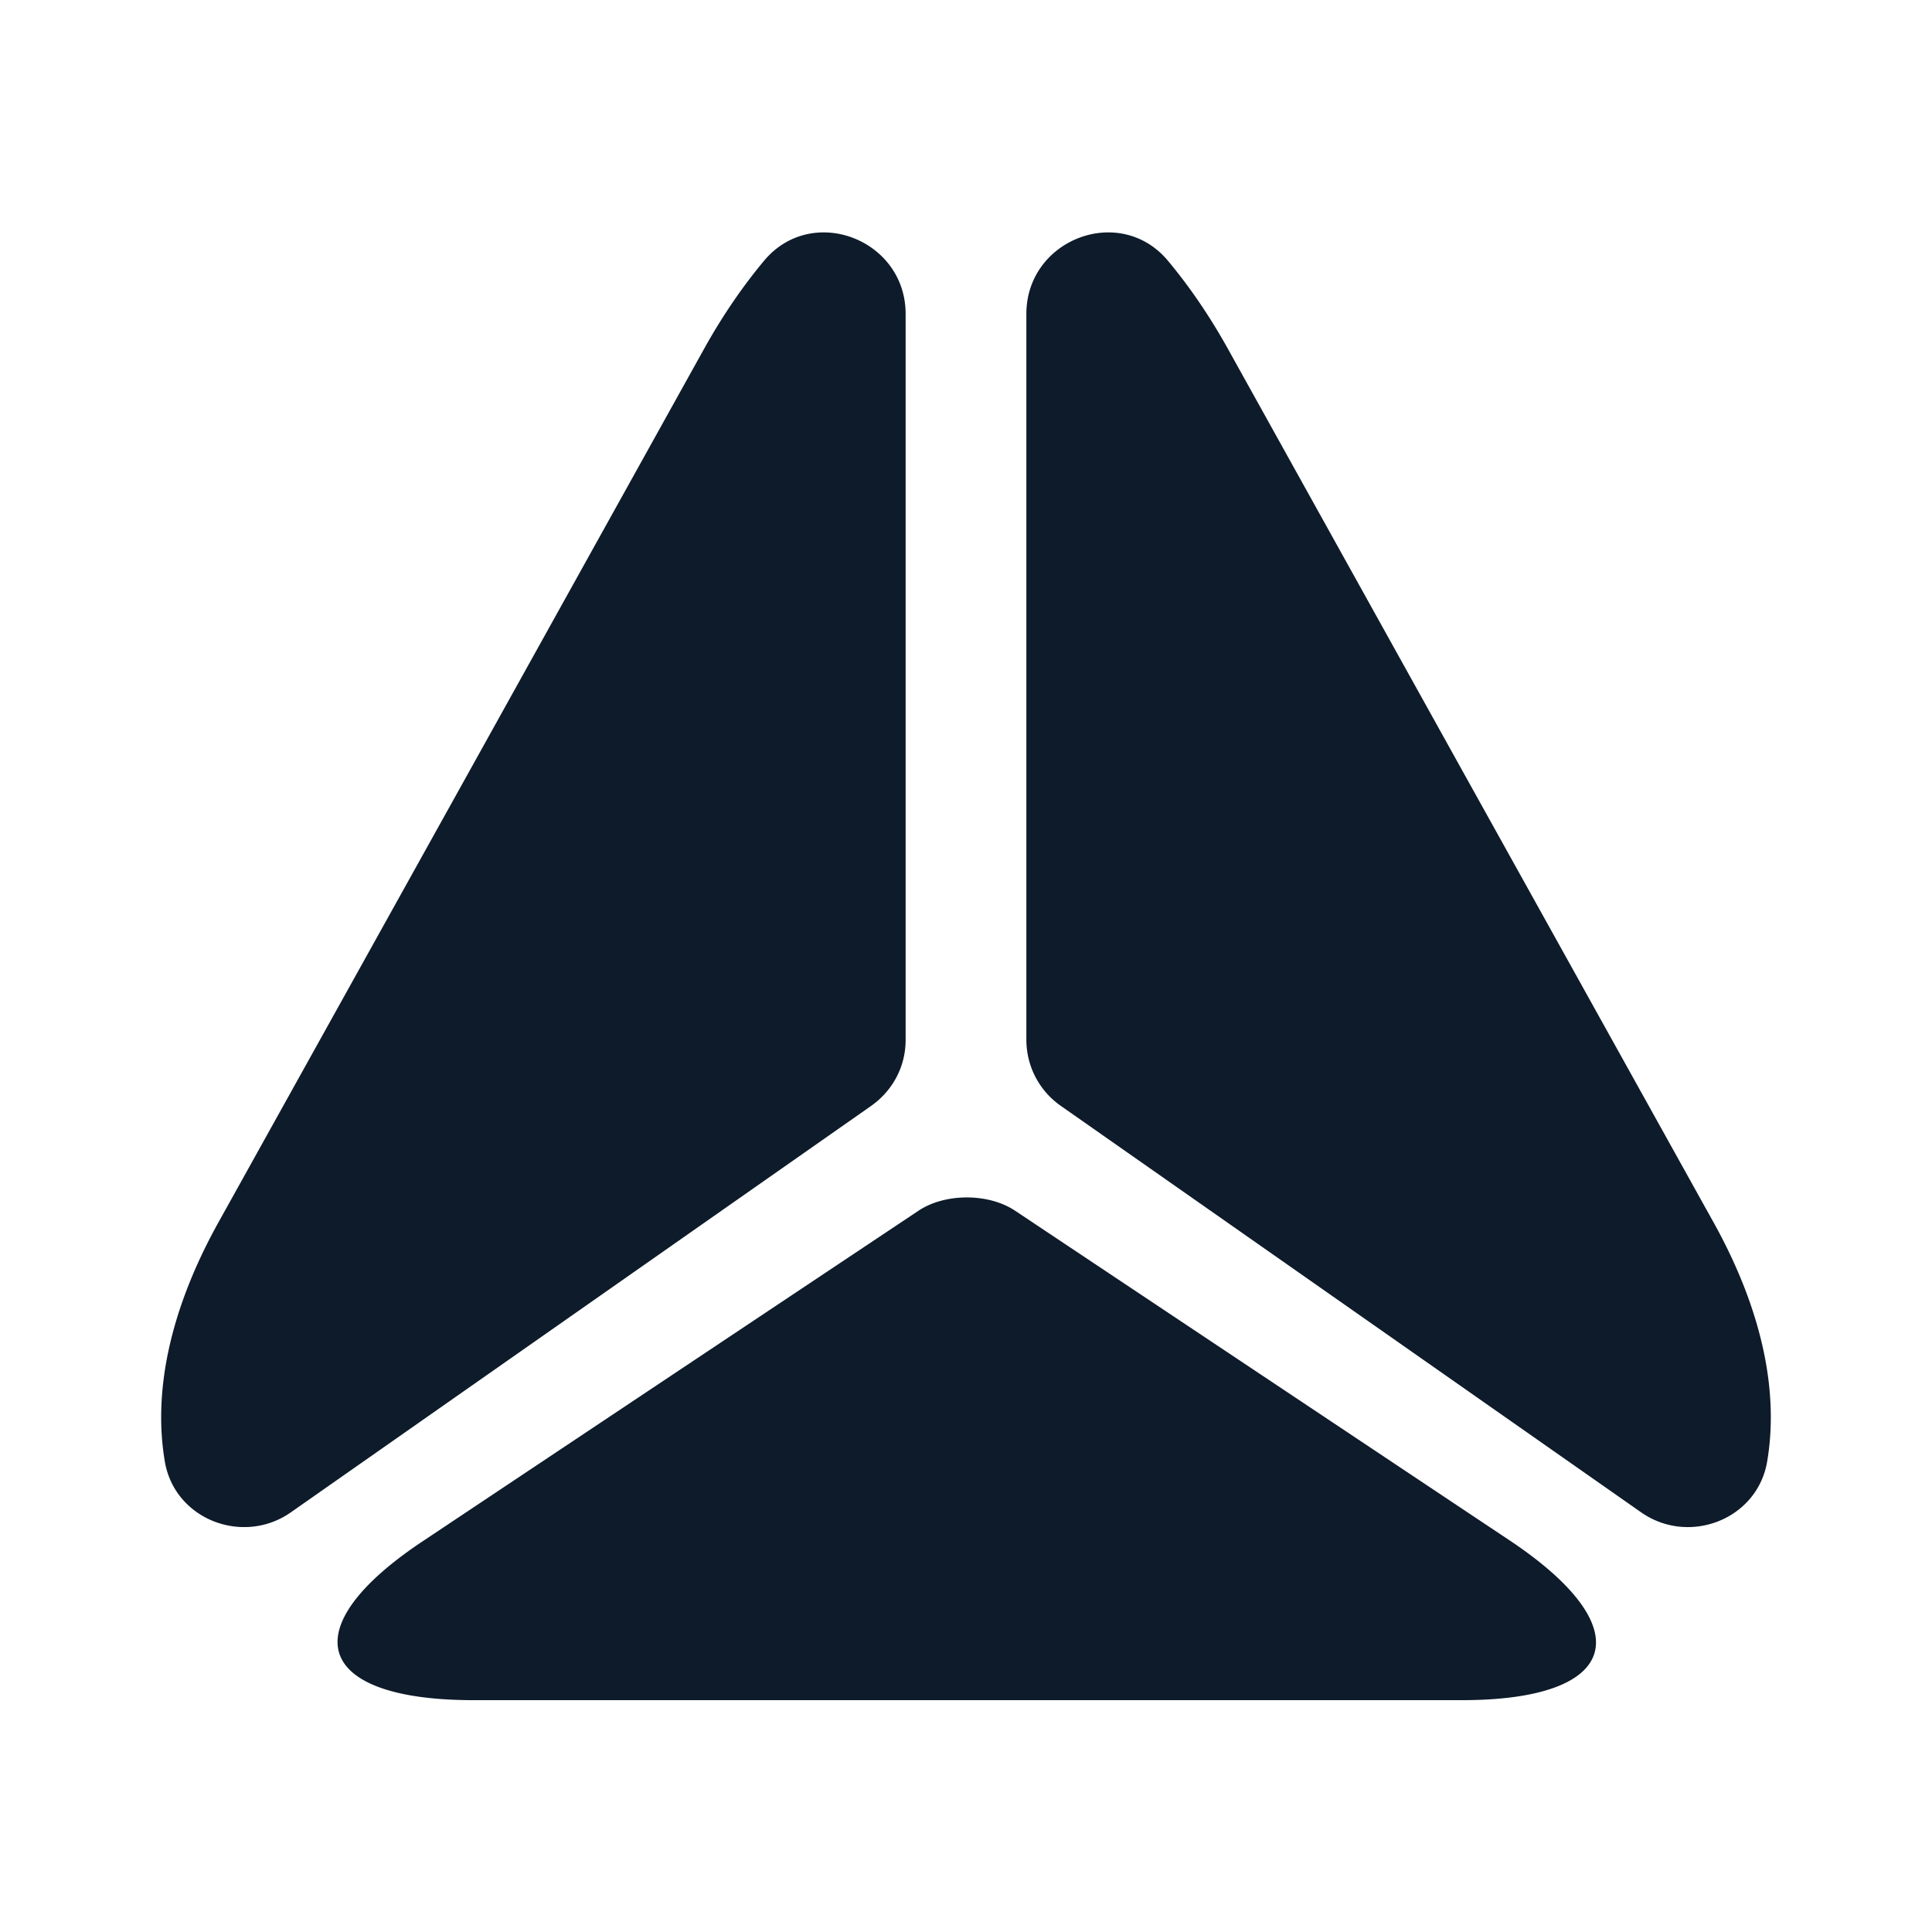 <!--<svg fill="#0D1B2A" width="100" height="100" viewBox="0 0 240 240" xmlns="http://www.w3.org/2000/svg">-->
<!--    <path d="M207.88 38.32c-1.01-1.05-1.97-2.13-3.01-3.17q-1.55-1.53-3.2-3.02A119 119 0 0 0 120 0a119.3 119.3 0 0 0-84.86 35.14C-10.62 80.9-11.6 154.7 32.13 201.68q1.47 1.62 3 3.2c1.04 1.03 2.1 2 3.17 3A119.2 119.2 0 0 0 120 240c32.06 0 62.2-12.47 84.87-35.12 45.76-45.76 46.73-119.56 3.01-166.56M41.33 41.33A110.6 110.6 0 0 1 120 8.74c28.25 0 54.9 10.48 75.5 29.58l-10.01 10.02A96.5 96.5 0 0 0 120 22.92a96.4 96.4 0 0 0-68.65 28.44A96.4 96.4 0 0 0 22.92 120c0 24.48 9 47.53 25.42 65.49L38.31 195.5C-2.01 151.91-1.01 83.67 41.33 41.33m137.98 13.18v.02l-10.15 10.14A73.5 73.5 0 0 0 120 45.89 73.6 73.6 0 0 0 67.61 67.6 73.6 73.6 0 0 0 45.89 120a73.4 73.4 0 0 0 18.77 49.13l-10.14 10.16A87.7 87.7 0 0 1 31.67 120a87.7 87.7 0 0 1 25.88-62.45A87.7 87.7 0 0 1 120 31.67c22.13 0 43.01 8.09 59.31 22.84m6.06 65.49c0 17.45-6.81 33.87-19.16 46.22s-28.75 19.16-46.21 19.16a65 65 0 0 1-42.96-16.21l-.01-.04c-1.1-.94-2.2-1.88-3.24-2.91a60 60 0 0 1-2.93-3.26A64.7 64.7 0 0 1 54.66 120c0-17.46 6.79-33.87 19.14-46.21A64.9 64.9 0 0 1 120 54.65c15.99 0 31.05 5.76 42.95 16.2 1.11.96 2.24 1.9 3.26 2.95q1.54 1.57 2.95 3.24A64.8 64.8 0 0 1 185.37 120M70.84 175.34h.01A73.5 73.5 0 0 0 120 194.13a73.5 73.5 0 0 0 52.39-21.74A73.5 73.5 0 0 0 194.12 120a73.6 73.6 0 0 0-18.76-49.16l10.13-10.12A87.8 87.8 0 0 1 208.34 120a87.7 87.7 0 0 1-25.89 62.46A87.6 87.6 0 0 1 120 208.34a87.8 87.8 0 0 1-59.3-22.85zm127.83 23.33A110.5 110.5 0 0 1 120 231.25a110.4 110.4 0 0 1-75.51-29.57l10.04-10.01a96.4 96.4 0 0 0 65.49 25.42 96.4 96.4 0 0 0 68.65-28.46A96.4 96.4 0 0 0 217.1 120a96.4 96.4 0 0 0-25.43-65.48l10.01-10.02c40.31 43.59 39.35 111.82-3.01 154.17"/>-->
<!--</svg>-->

<svg width="100" height="100" viewBox="0 0 24 24" fill="none" xmlns="http://www.w3.org/2000/svg">
<path d="M11.25 3.899v9.02c0 .33-.16.63-.43.82l-7.21 5.05c-.59.41-1.43.09-1.56-.62-.15-.86.05-1.87.65-2.96l3.12-5.61 2.94-5.29c.23-.41.48-.77.74-1.08.6-.7 1.75-.25 1.75.67m9.14 14.89-7.21-5.05a1 1 0 0 1-.43-.82v-9.02c0-.92 1.15-1.37 1.75-.67.26.31.51.67.74 1.08l2.94 5.29 3.12 5.61c.6 1.09.8 2.1.65 2.96-.13.71-.97 1.03-1.56.62m-15.13.351 6.15-4.1c.33-.22.87-.22 1.2 0l6.15 4.1c1.63 1.09 1.36 1.98-.6 1.98H5.85c-1.95-.01-2.22-.9-.59-1.98" fill="#0D1B2A"/>
</svg>
